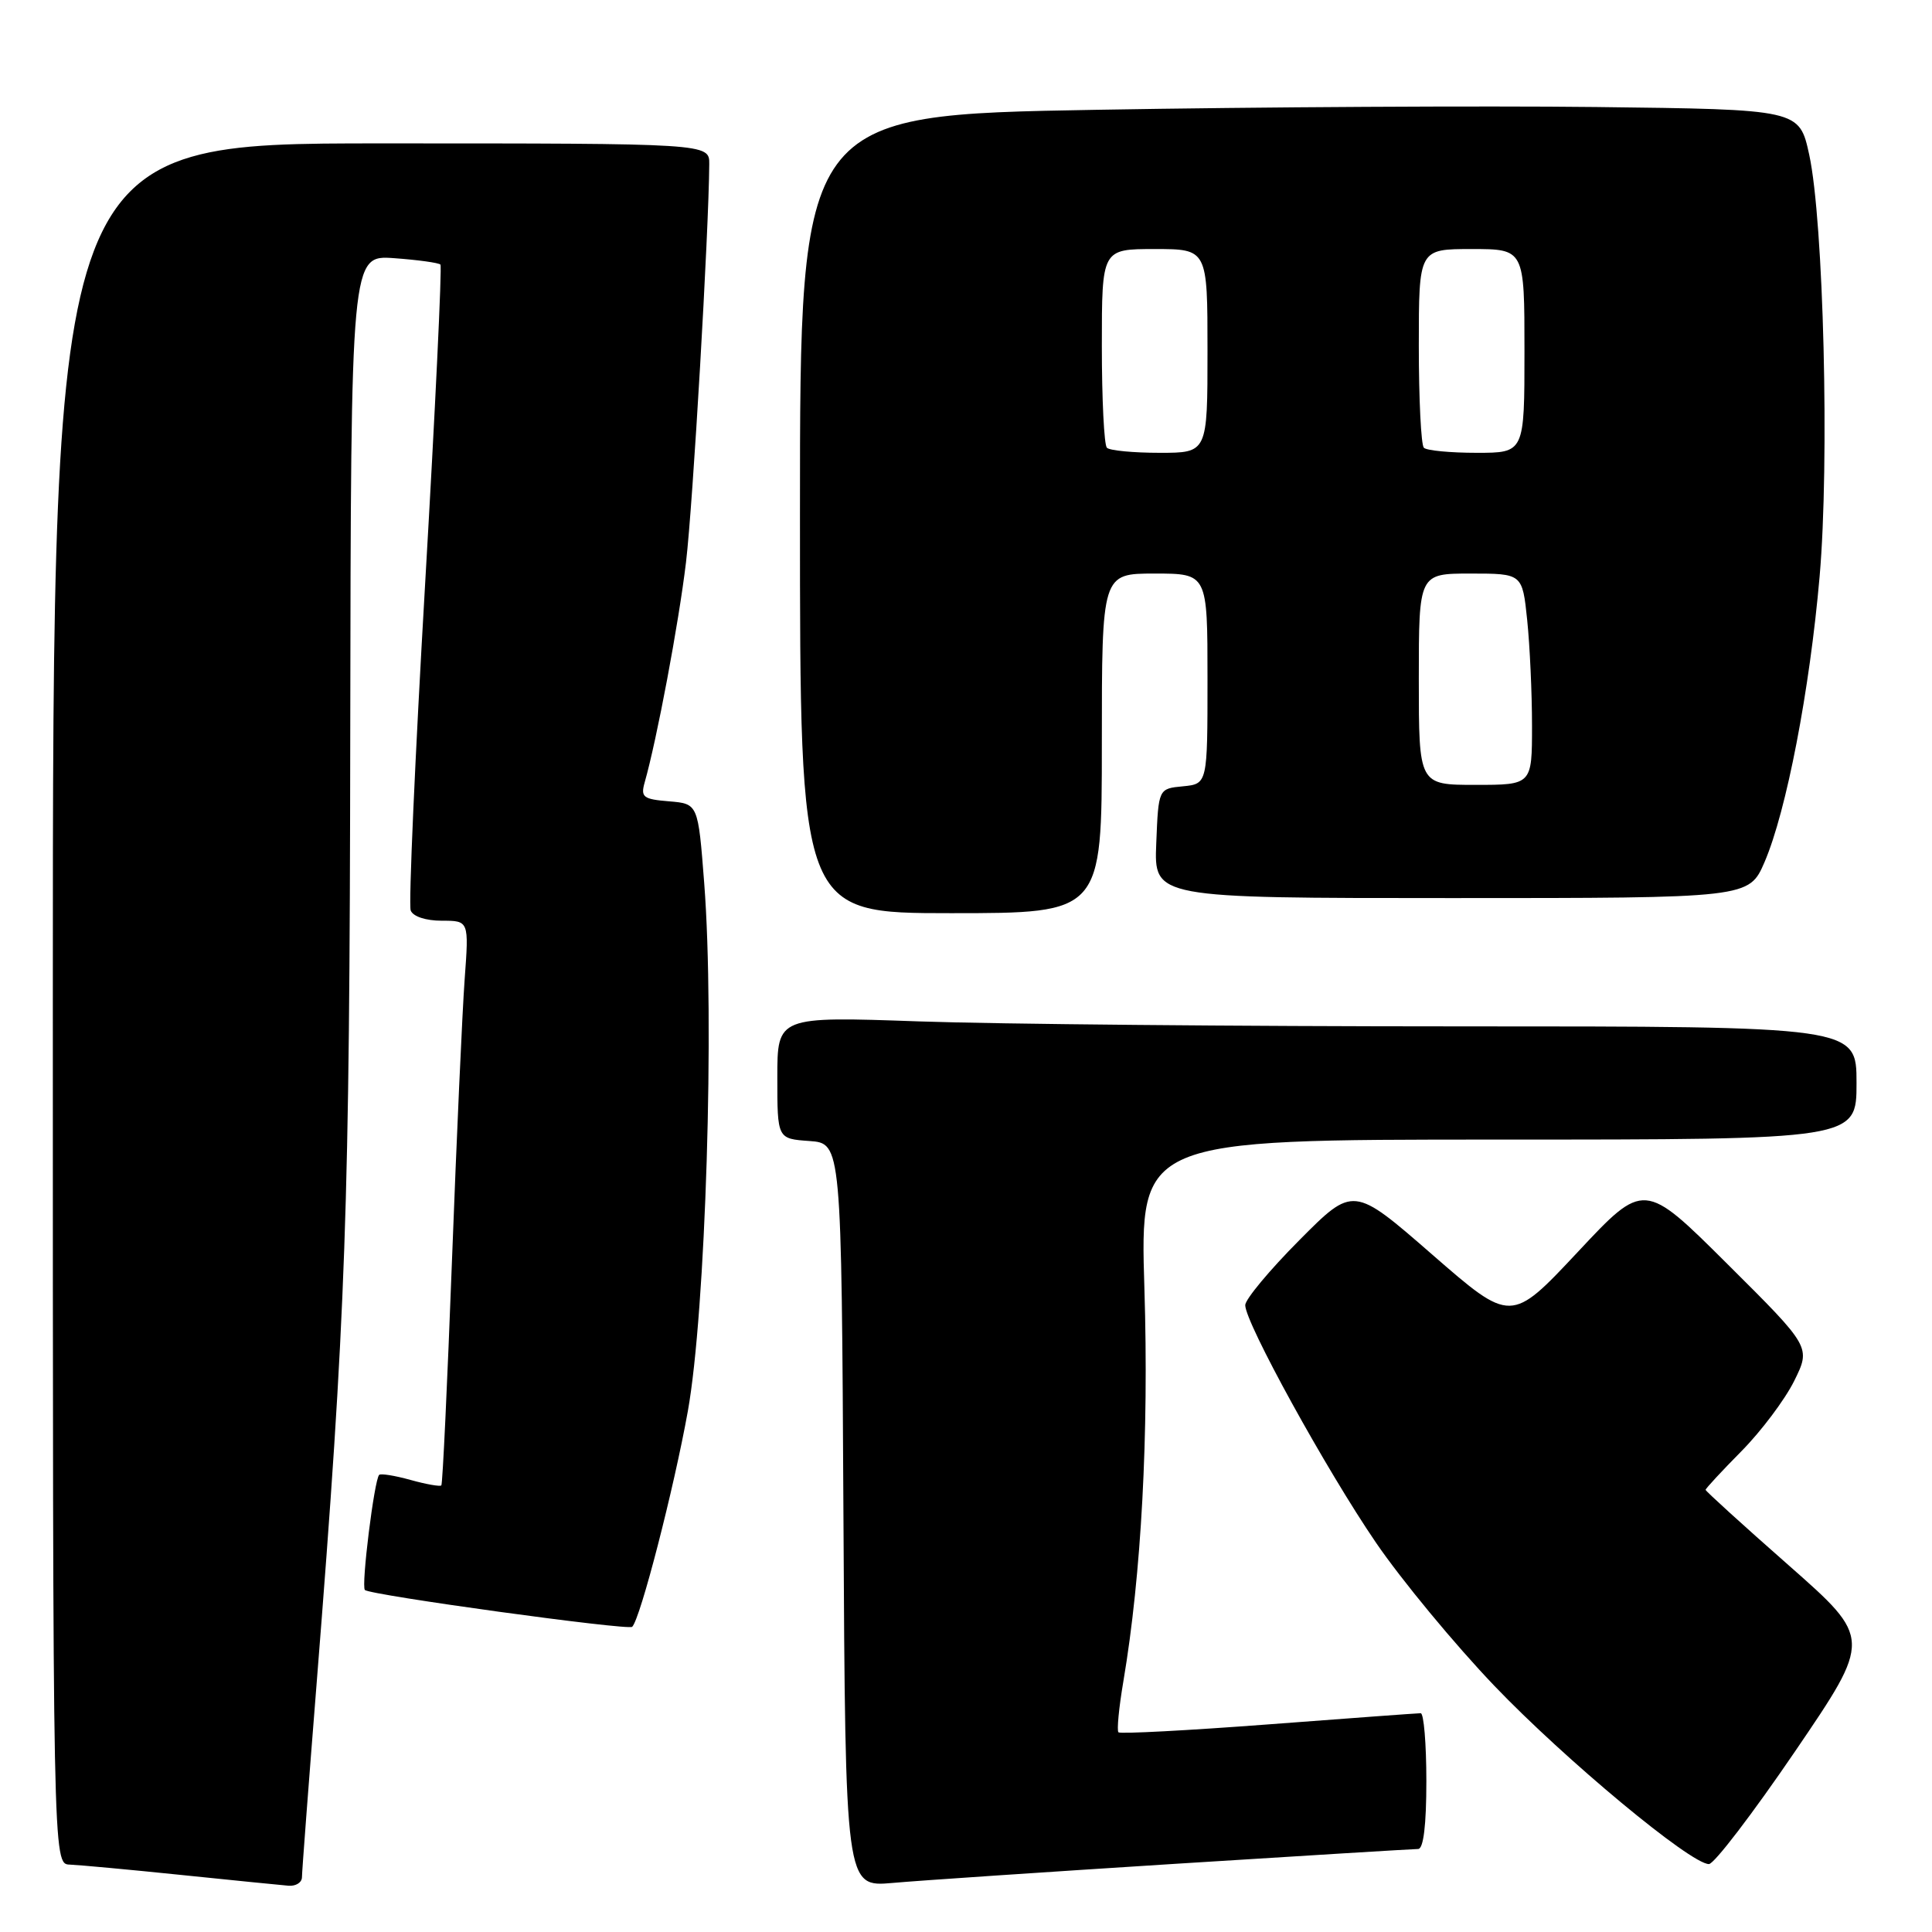 <?xml version="1.0" encoding="UTF-8" standalone="no"?>
<!DOCTYPE svg PUBLIC "-//W3C//DTD SVG 1.1//EN" "http://www.w3.org/Graphics/SVG/1.1/DTD/svg11.dtd" >
<svg xmlns="http://www.w3.org/2000/svg" xmlns:xlink="http://www.w3.org/1999/xlink" version="1.1" viewBox="0 0 256 256">
 <g >
 <path fill="currentColor"
d=" M 40.01 248.75 C 40.01 248.06 40.89 236.47 41.96 223.00 C 45.85 173.94 46.33 160.53 46.41 97.15 C 46.50 33.80 46.50 33.80 52.23 34.21 C 55.38 34.44 58.14 34.82 58.36 35.06 C 58.58 35.30 57.67 54.35 56.33 77.39 C 54.99 100.43 54.13 119.89 54.42 120.64 C 54.72 121.44 56.42 122.00 58.54 122.00 C 62.14 122.00 62.14 122.00 61.57 129.75 C 61.26 134.01 60.50 150.78 59.89 167.00 C 59.28 183.22 58.65 196.65 58.48 196.82 C 58.32 197.00 56.48 196.68 54.40 196.10 C 52.32 195.52 50.44 195.22 50.24 195.43 C 49.59 196.08 47.84 210.18 48.35 210.68 C 49.02 211.36 83.26 216.07 83.77 215.56 C 84.86 214.47 89.29 197.29 91.14 187.00 C 93.51 173.81 94.71 135.09 93.31 117.00 C 92.50 106.50 92.50 106.50 88.65 106.18 C 85.23 105.90 84.87 105.63 85.42 103.68 C 87.03 98.04 89.93 82.62 90.90 74.50 C 91.81 66.91 93.92 30.72 93.98 21.75 C 94.00 19.00 94.00 19.00 50.50 19.00 C 7.00 19.00 7.00 19.00 7.00 133.00 C 7.00 247.00 7.00 247.00 9.25 247.07 C 10.49 247.12 17.12 247.73 24.00 248.44 C 30.88 249.15 37.29 249.79 38.25 249.87 C 39.21 249.94 40.00 249.44 40.01 248.75 Z  M 155.66 246.97 C 172.80 245.89 187.31 245.00 187.91 245.00 C 188.62 245.00 189.00 241.82 189.00 236.00 C 189.00 231.05 188.66 227.00 188.25 227.01 C 187.84 227.01 178.75 227.68 168.06 228.49 C 157.37 229.30 148.44 229.77 148.20 229.54 C 147.97 229.30 148.26 226.27 148.85 222.80 C 151.24 208.68 152.24 190.07 151.64 170.75 C 151.03 151.00 151.03 151.00 198.51 151.00 C 246.00 151.00 246.00 151.00 246.00 143.50 C 246.00 136.00 246.00 136.00 193.25 136.00 C 164.24 136.00 132.06 135.70 121.75 135.34 C 103.00 134.68 103.00 134.68 103.00 142.78 C 103.00 150.89 103.00 150.89 107.25 151.19 C 111.50 151.50 111.50 151.50 111.76 200.78 C 112.02 250.05 112.02 250.05 118.26 249.50 C 121.69 249.19 138.52 248.06 155.66 246.97 Z  M 237.86 232.06 C 248.03 217.12 248.03 217.12 237.02 207.42 C 230.96 202.09 226.00 197.58 226.00 197.41 C 226.00 197.24 228.14 194.93 230.75 192.29 C 233.36 189.65 236.50 185.47 237.73 183.00 C 239.96 178.50 239.96 178.50 228.90 167.50 C 217.85 156.50 217.85 156.50 209.04 165.92 C 200.22 175.33 200.22 175.33 189.77 166.23 C 179.32 157.13 179.32 157.13 172.16 164.34 C 168.22 168.30 165.00 172.17 165.00 172.94 C 165.00 175.27 175.74 194.77 182.31 204.39 C 185.71 209.37 192.78 217.91 198.00 223.37 C 207.38 233.17 224.02 247.00 226.44 247.00 C 227.13 247.00 232.26 240.28 237.86 232.06 Z  M 146.00 98.50 C 146.00 76.00 146.00 76.00 153.00 76.00 C 160.00 76.00 160.00 76.00 160.00 89.94 C 160.00 103.87 160.00 103.87 156.75 104.19 C 153.50 104.50 153.50 104.50 153.21 111.75 C 152.91 119.00 152.91 119.00 192.33 119.00 C 231.75 119.00 231.75 119.00 233.82 114.21 C 236.71 107.47 239.79 91.51 241.11 76.37 C 242.43 61.24 241.64 29.29 239.73 20.50 C 238.42 14.50 238.42 14.50 211.46 14.18 C 196.63 14.01 166.84 14.17 145.25 14.55 C 106.00 15.23 106.00 15.23 106.00 68.12 C 106.00 121.00 106.00 121.00 126.00 121.00 C 146.00 121.00 146.00 121.00 146.00 98.50 Z  M 188.00 90.00 C 188.00 76.00 188.00 76.00 194.86 76.00 C 201.72 76.00 201.72 76.00 202.36 82.15 C 202.71 85.53 203.00 91.83 203.00 96.15 C 203.00 104.00 203.00 104.00 195.50 104.00 C 188.00 104.00 188.00 104.00 188.00 90.00 Z  M 146.67 59.33 C 146.30 58.97 146.00 52.89 146.00 45.83 C 146.00 33.00 146.00 33.00 153.00 33.00 C 160.00 33.00 160.00 33.00 160.00 46.50 C 160.00 60.00 160.00 60.00 153.67 60.00 C 150.18 60.00 147.03 59.70 146.67 59.33 Z  M 188.67 59.33 C 188.30 58.97 188.00 52.89 188.00 45.83 C 188.00 33.00 188.00 33.00 195.00 33.00 C 202.00 33.00 202.00 33.00 202.00 46.50 C 202.00 60.00 202.00 60.00 195.67 60.00 C 192.18 60.00 189.03 59.70 188.67 59.33 Z "/>
</g>
</svg>